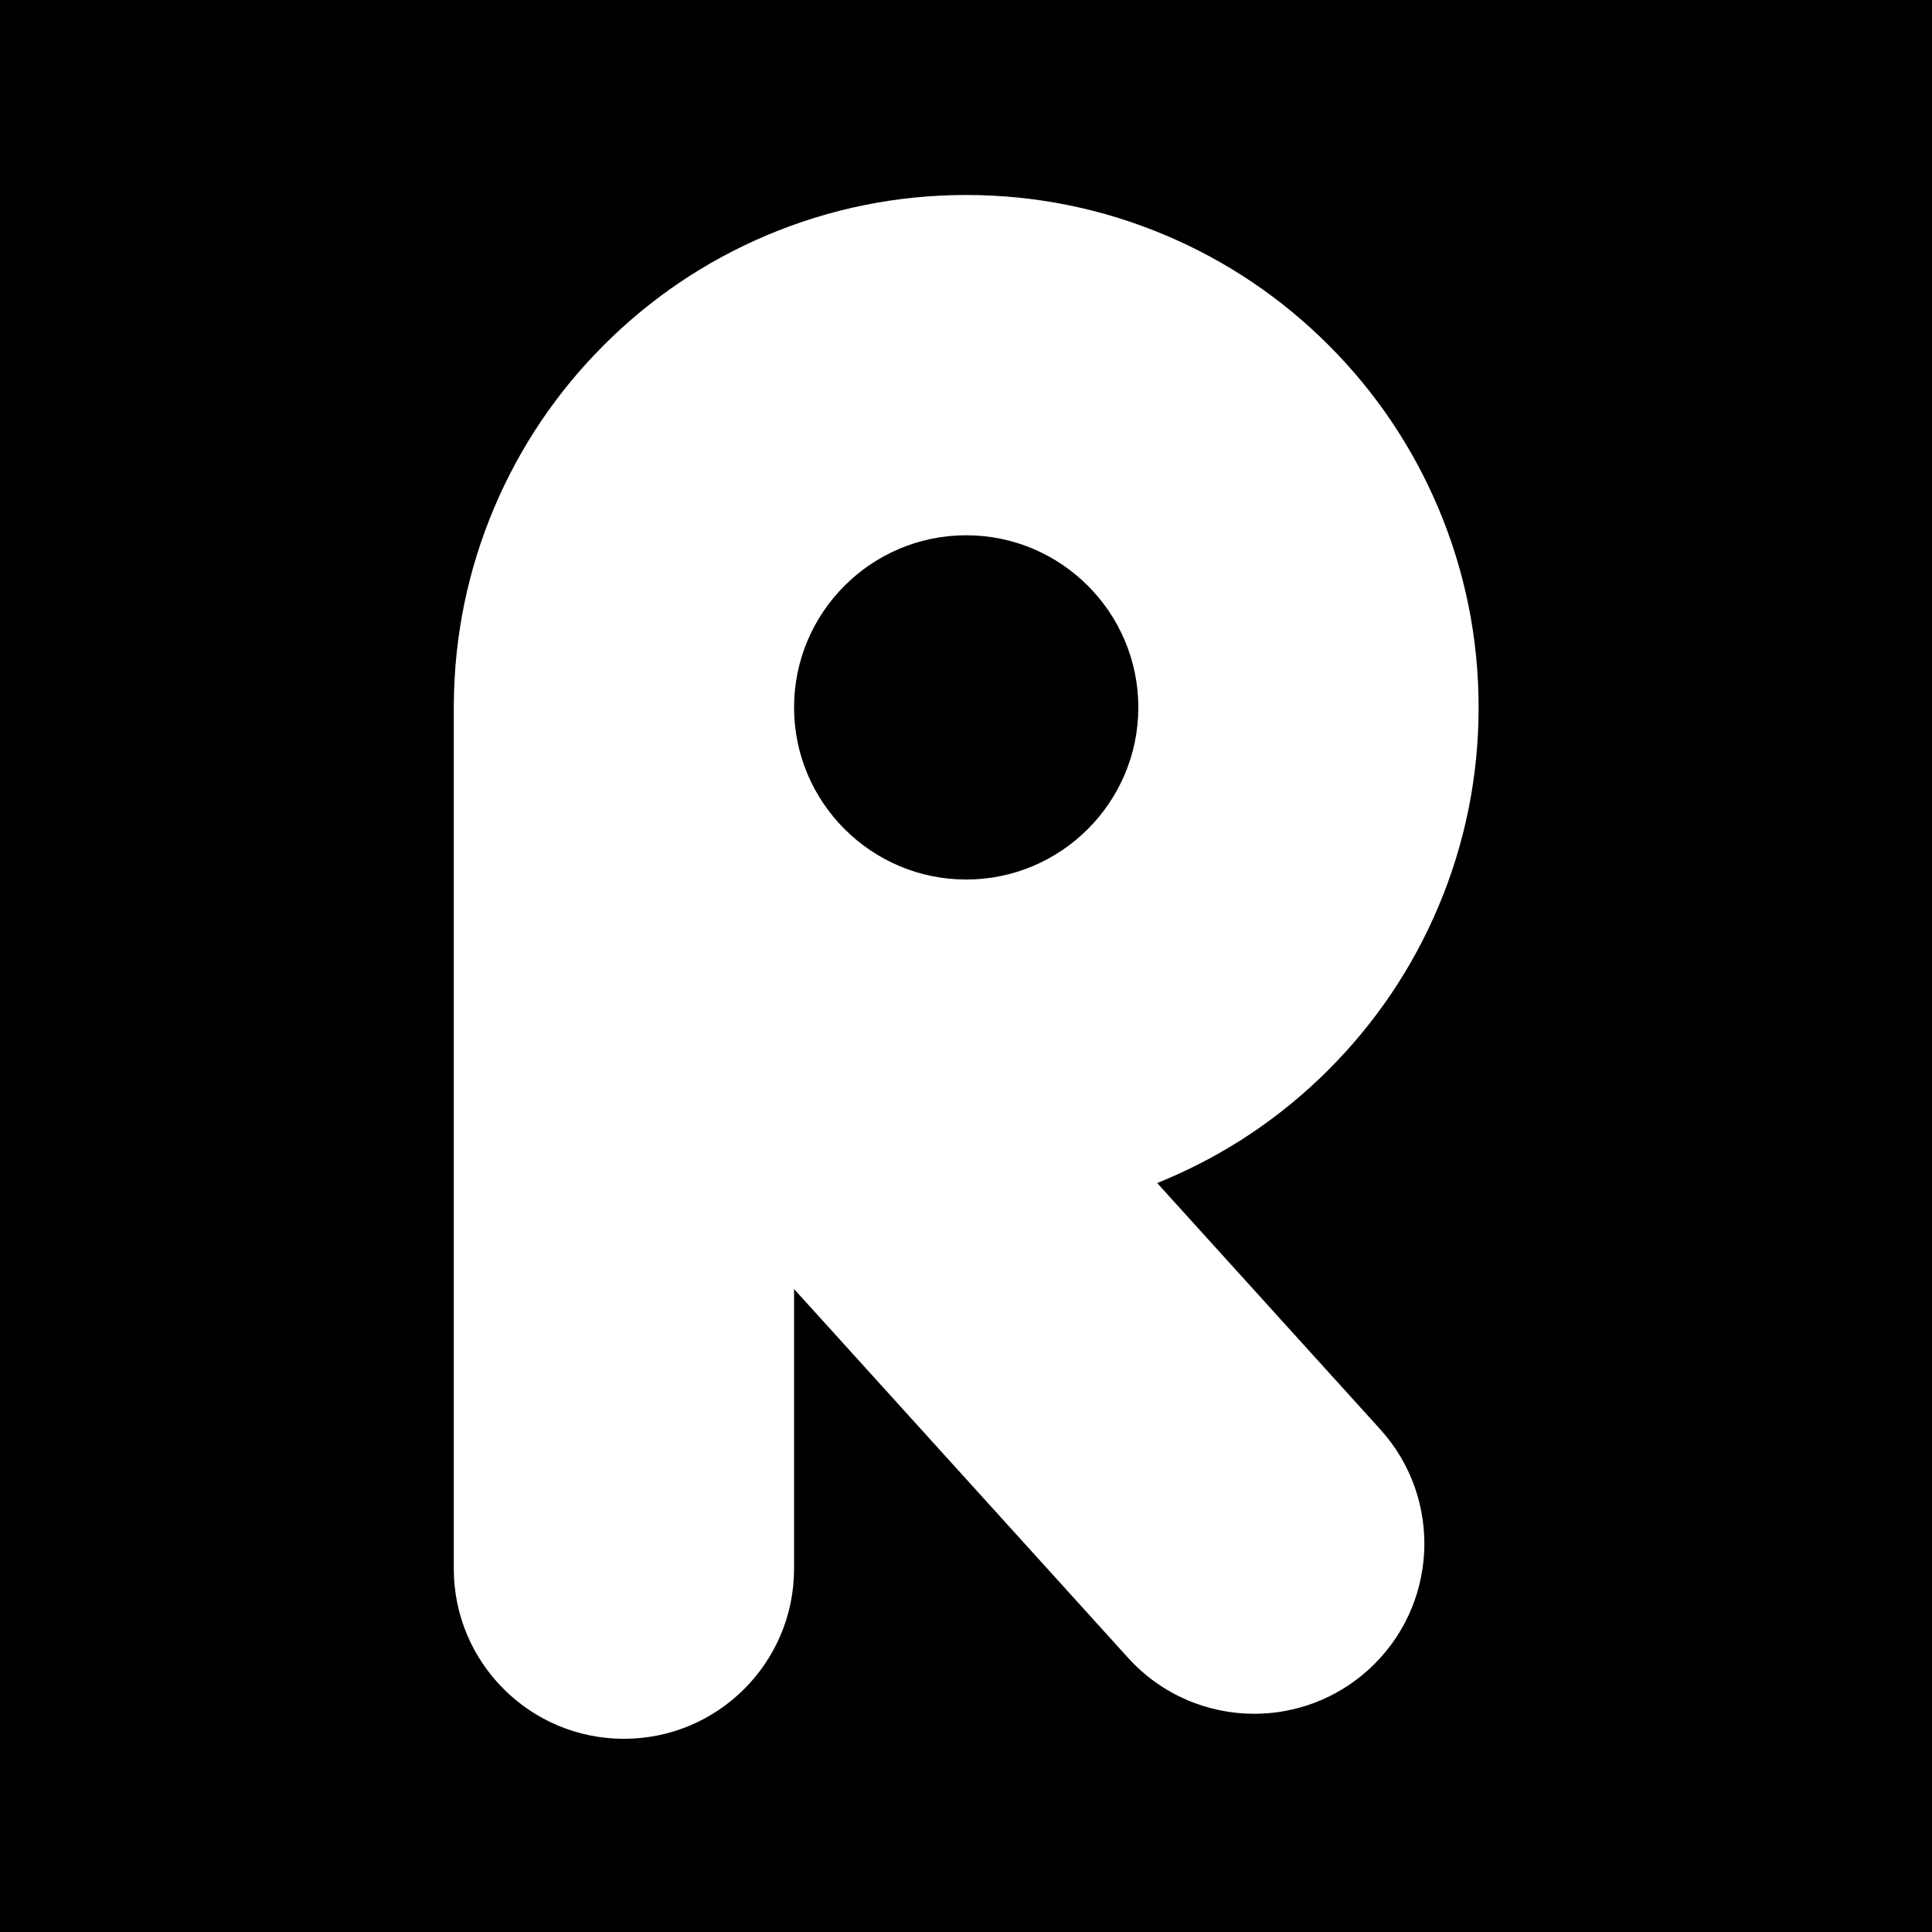 <svg width="1080" height="1080" viewBox="0 0 1080 1080" fill="none" xmlns="http://www.w3.org/2000/svg">
<rect width="1080" height="1080" fill="black"/>
<path d="M742.655 597.987C768.935 571.716 789.569 541.091 804.006 506.971C818.963 471.59 826.552 434.077 826.552 395.442C826.552 356.807 818.963 319.294 804.006 283.923C789.569 249.793 768.935 219.178 742.655 192.897C716.384 166.627 685.759 145.983 651.639 131.546C616.258 116.589 578.735 109 540.11 109C501.485 109 463.962 116.589 428.581 131.546C394.461 145.983 363.836 166.627 337.565 192.897C311.295 219.168 290.651 249.793 276.214 283.923C261.587 318.523 254.028 355.195 253.698 392.929C253.678 393.76 253.668 394.601 253.668 395.442V876.89C253.668 929.421 296.247 972 348.778 972C401.309 972 443.888 929.421 443.888 876.89V720.579L630.615 926.748C649.386 947.472 675.216 958.014 701.136 958.014C723.903 958.014 746.749 949.884 764.96 933.395C803.896 898.134 806.869 837.985 771.608 799.05L646.864 661.32C648.465 660.679 650.057 660.019 651.649 659.348C685.769 644.921 716.394 624.277 742.665 597.997L742.655 597.987ZM443.888 395.442C443.888 342.39 487.048 299.22 540.11 299.22C593.171 299.22 636.331 342.39 636.331 395.442C636.331 448.493 593.171 491.663 540.11 491.663C487.048 491.663 443.888 448.503 443.888 395.442Z" fill="white"/>
</svg>
